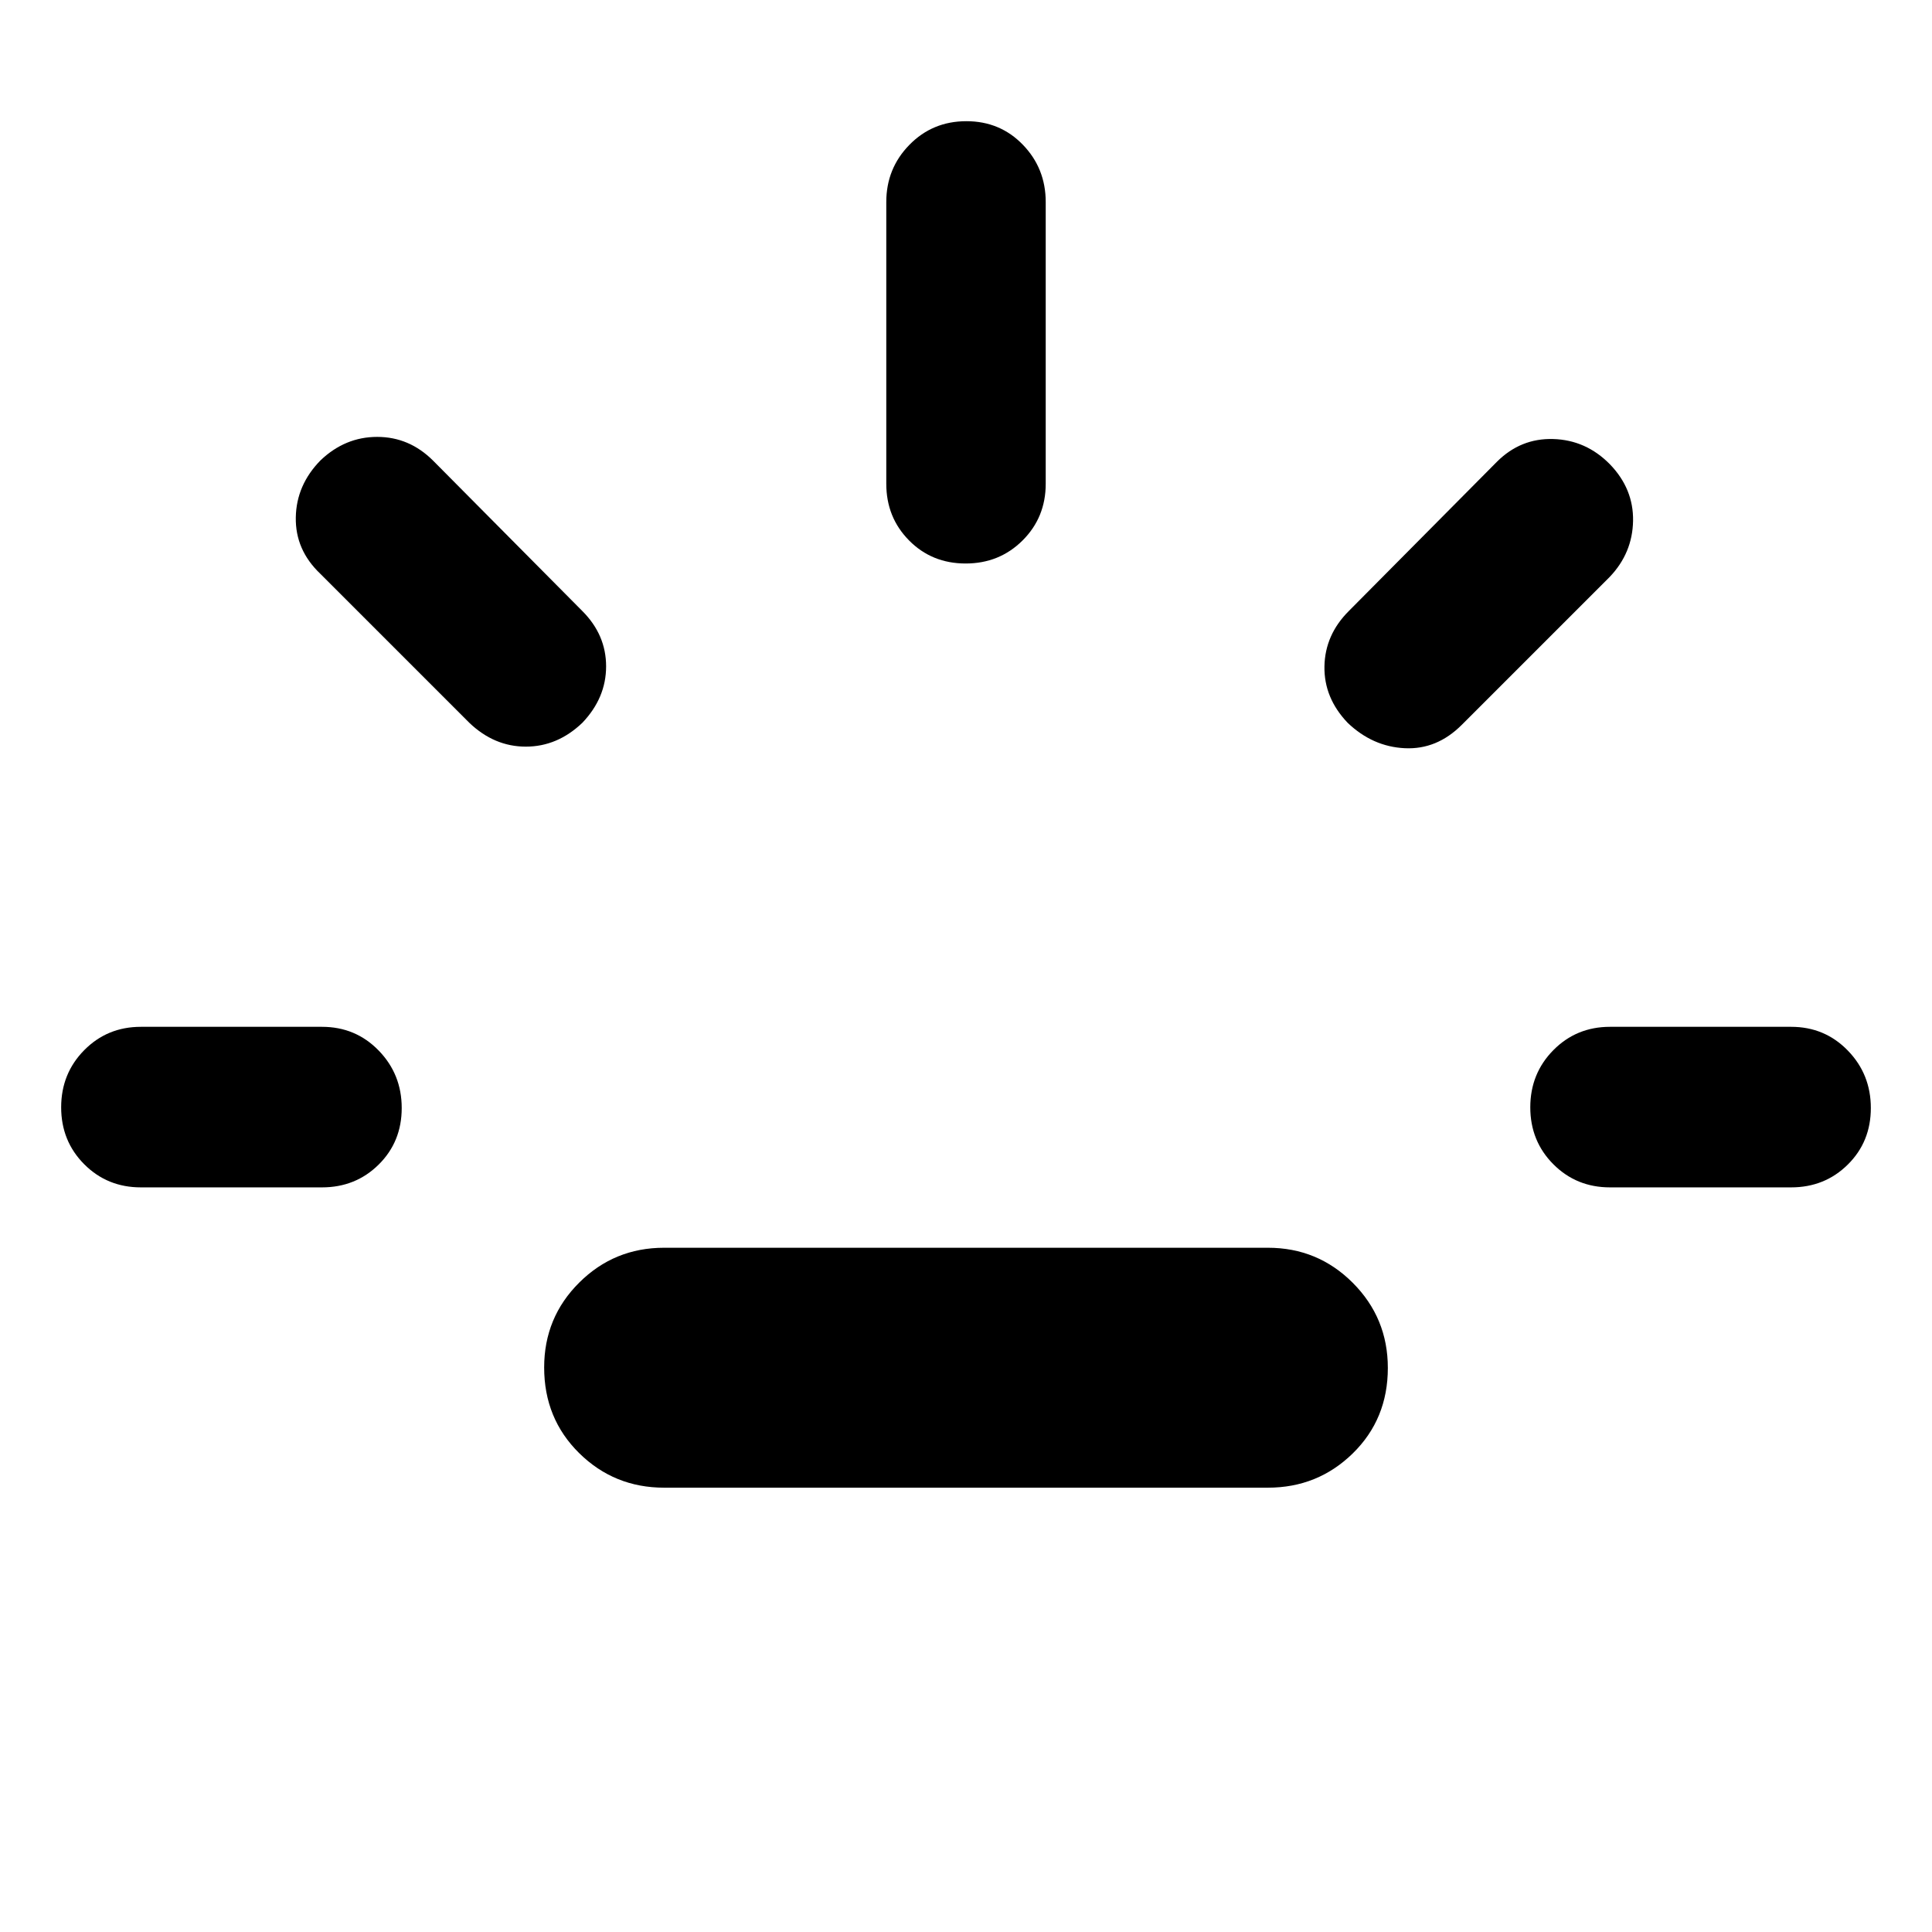 <svg xmlns="http://www.w3.org/2000/svg" height="48" viewBox="0 -960 960 960" width="48"><path d="M70-370q-16.71 0-28.16-11.5t-11.45-28.28q0-16.79 11.45-28.39Q53.29-449.78 70-449.78h90q16.71 0 28.16 11.78t11.45 28.57q0 16.78-11.45 28.1Q176.71-370 160-370H70Zm219.35-230.83Q276.96-589 261.28-589q-15.67 0-28.06-11.83l-74.13-74.13q-12.39-11.82-12.11-27.94.28-16.11 12.28-28.35 12.22-11.66 28.17-11.66 15.96 0 27.79 11.82l74.13 74.7q11.82 11.82 11.82 27.5 0 15.67-11.82 28.06ZM330-220.78q-24.79 0-42.2-17.16-17.41-17.16-17.41-42.57 0-24.84 17.41-42.16Q305.21-340 330-340h300q24.79 0 42.2 17.44 17.41 17.45 17.41 42.29 0 25.4-17.41 42.44-17.41 17.05-42.2 17.05H330ZM479.82-680q-16.78 0-28.1-11.45-11.33-11.45-11.33-28.16v-140q0-16.71 11.5-28.44t28.29-11.73q16.78 0 28.1 11.73 11.33 11.73 11.33 28.44v140q0 16.71-11.5 28.16T479.82-680Zm189.83 79.17q-11.82-12.39-11.54-28.06.28-15.68 12.11-27.5l73.56-74.13q11.83-11.83 28.07-11.33 16.24.5 28.06 12.5 11.83 12.22 11.55 28.18-.29 15.95-11.55 27.78l-73.56 73.56q-12.39 12.4-28.35 11.61-15.96-.78-28.35-12.61ZM800-370q-16.71 0-28.16-11.5t-11.45-28.28q0-16.79 11.45-28.39 11.45-11.61 28.16-11.61h90q16.71 0 28.16 11.78t11.45 28.57q0 16.78-11.45 28.1Q906.71-370 890-370h-90Z"/></svg>
